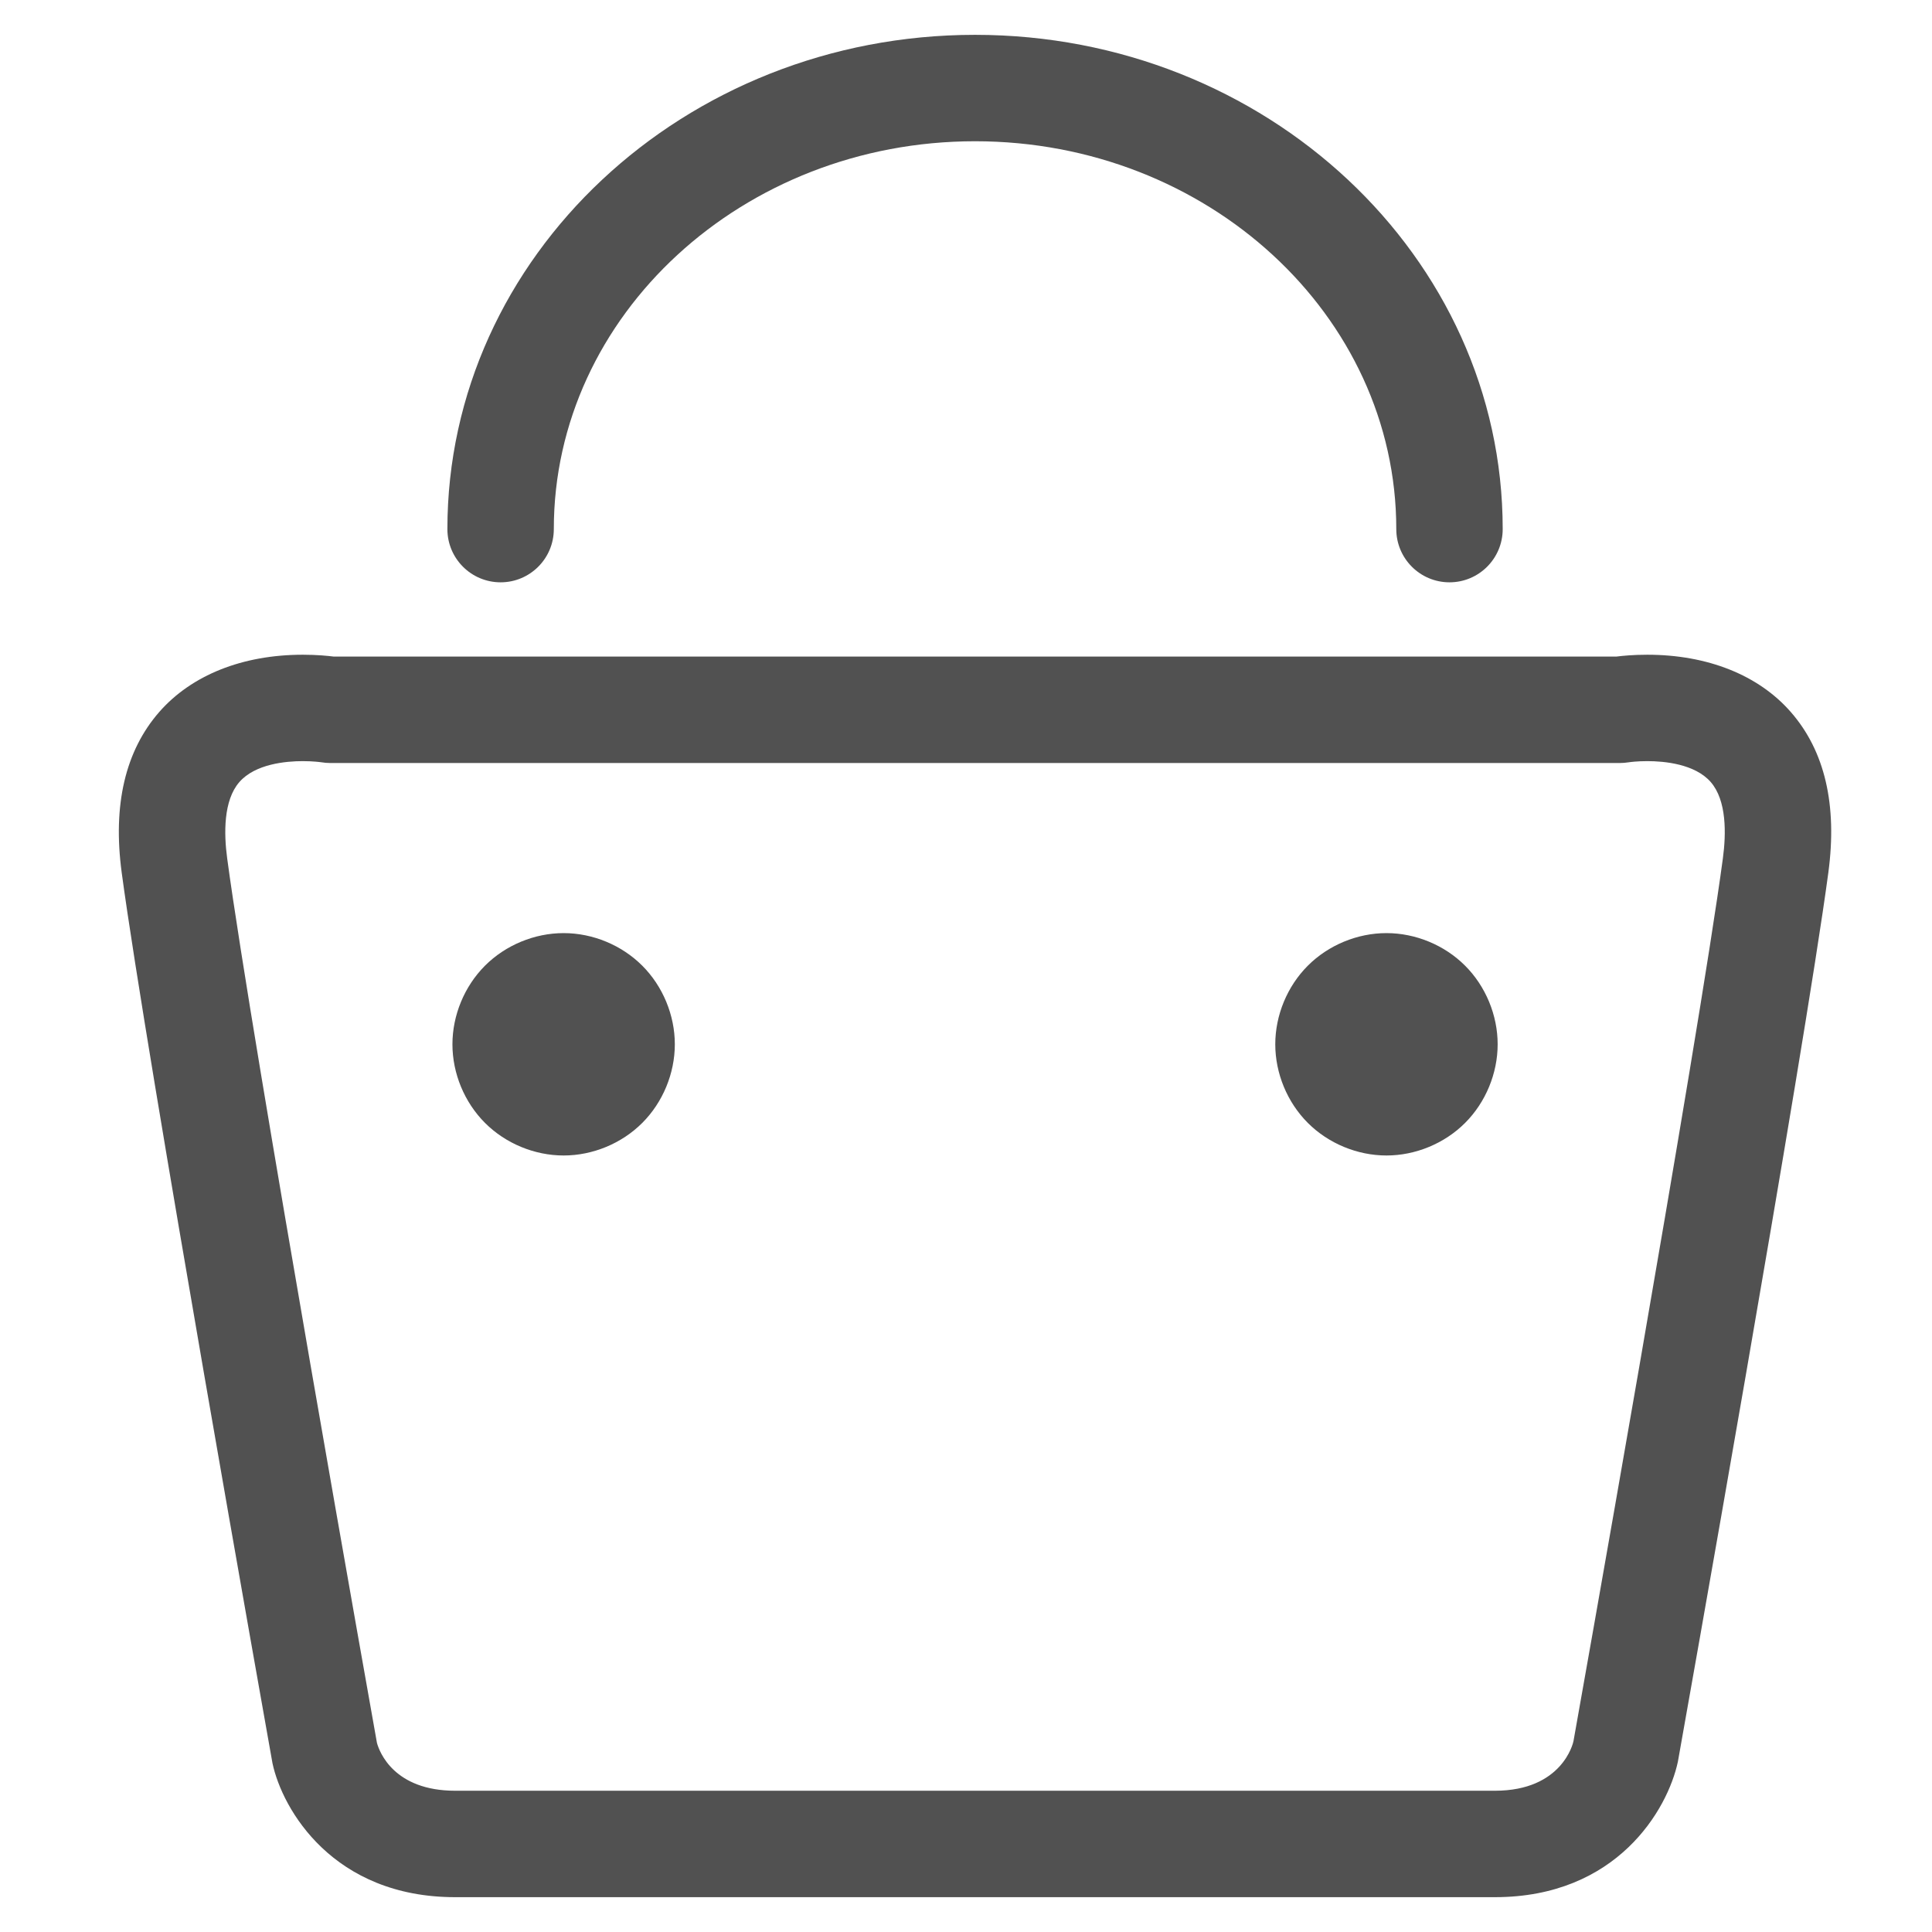 <svg height="48" viewBox="0 0 1024 1024" width="48" xmlns="http://www.w3.org/2000/svg"><path d="m792.3 1005.542h-551.014c-64.691 0-91.628-46.418-96.86-70.968-2.862-16.092-66.703-373.908-79.923-472.09-4.818-35.876 1.9-64.517 19.912-85.13 17.132-19.553 44.15-30.336 76.093-30.336 7.383 0 13.251.579 16.445.988h679.685c3.19-.415 9.062-.988 16.44-.988 31.949 0 58.967 10.783 76.068 30.346 18.043 20.603 24.735 49.244 19.917 85.12-13.194 98.171-77.036 456.003-79.734 471.188-5.396 25.446-32.333 71.869-97.029 71.869zm-631.793-602.127c-8.95 0-25.201 1.449-33.623 11.069-8.535 9.754-8.238 27.397-6.472 40.489 13.03 96.978 78.71 465.075 79.375 468.777 1.316 4.879 9.062 25.38 41.503 25.38h551.014c35.702 0 41.457-25.211 41.672-26.281.502-2.801 66.181-370.898 79.181-467.876 1.772-13.092 2.068-30.735-6.441-40.489-8.433-9.626-24.678-11.069-33.628-11.069-5.371 0-9.17.507-9.912.625-1.459.23-3.092.369-4.552.369h-683.658c-1.567 0-3.139-.138-4.705-.399-.553-.077-4.383-.594-9.754-.594zm79.293 150.083c0 15.432 6.354 30.761 17.265 41.672 10.906 10.911 26.245 17.26 41.672 17.26s30.761-6.349 41.672-17.26 17.26-26.24 17.26-41.672-6.349-30.761-17.26-41.672-26.245-17.26-41.672-17.26-30.766 6.349-41.677 17.26c-10.9 10.916-17.26 26.245-17.26 41.672zm436.122 0c0 15.432 6.349 30.761 17.26 41.672s26.24 17.26 41.672 17.26 30.766-6.349 41.672-17.26c10.911-10.911 17.26-26.24 17.26-41.672s-6.349-30.761-17.26-41.672c-10.906-10.911-26.24-17.26-41.672-17.26s-30.761 6.349-41.672 17.26-17.26 26.245-17.26 41.672zm92.339-244.859c-15.59 0-28.201-12.631-28.201-28.206 0-113.347-100.168-205.568-223.273-205.568-123.11 0-223.252 92.221-223.252 205.568 0 15.575-12.616 28.206-28.201 28.206-15.59 0-28.206-12.631-28.206-28.206 0-144.456 125.45-261.97 279.66-261.97 154.204 0 279.675 117.514 279.675 261.97 0 15.575-12.611 28.206-28.201 28.206z" fill="#515151"/></svg>